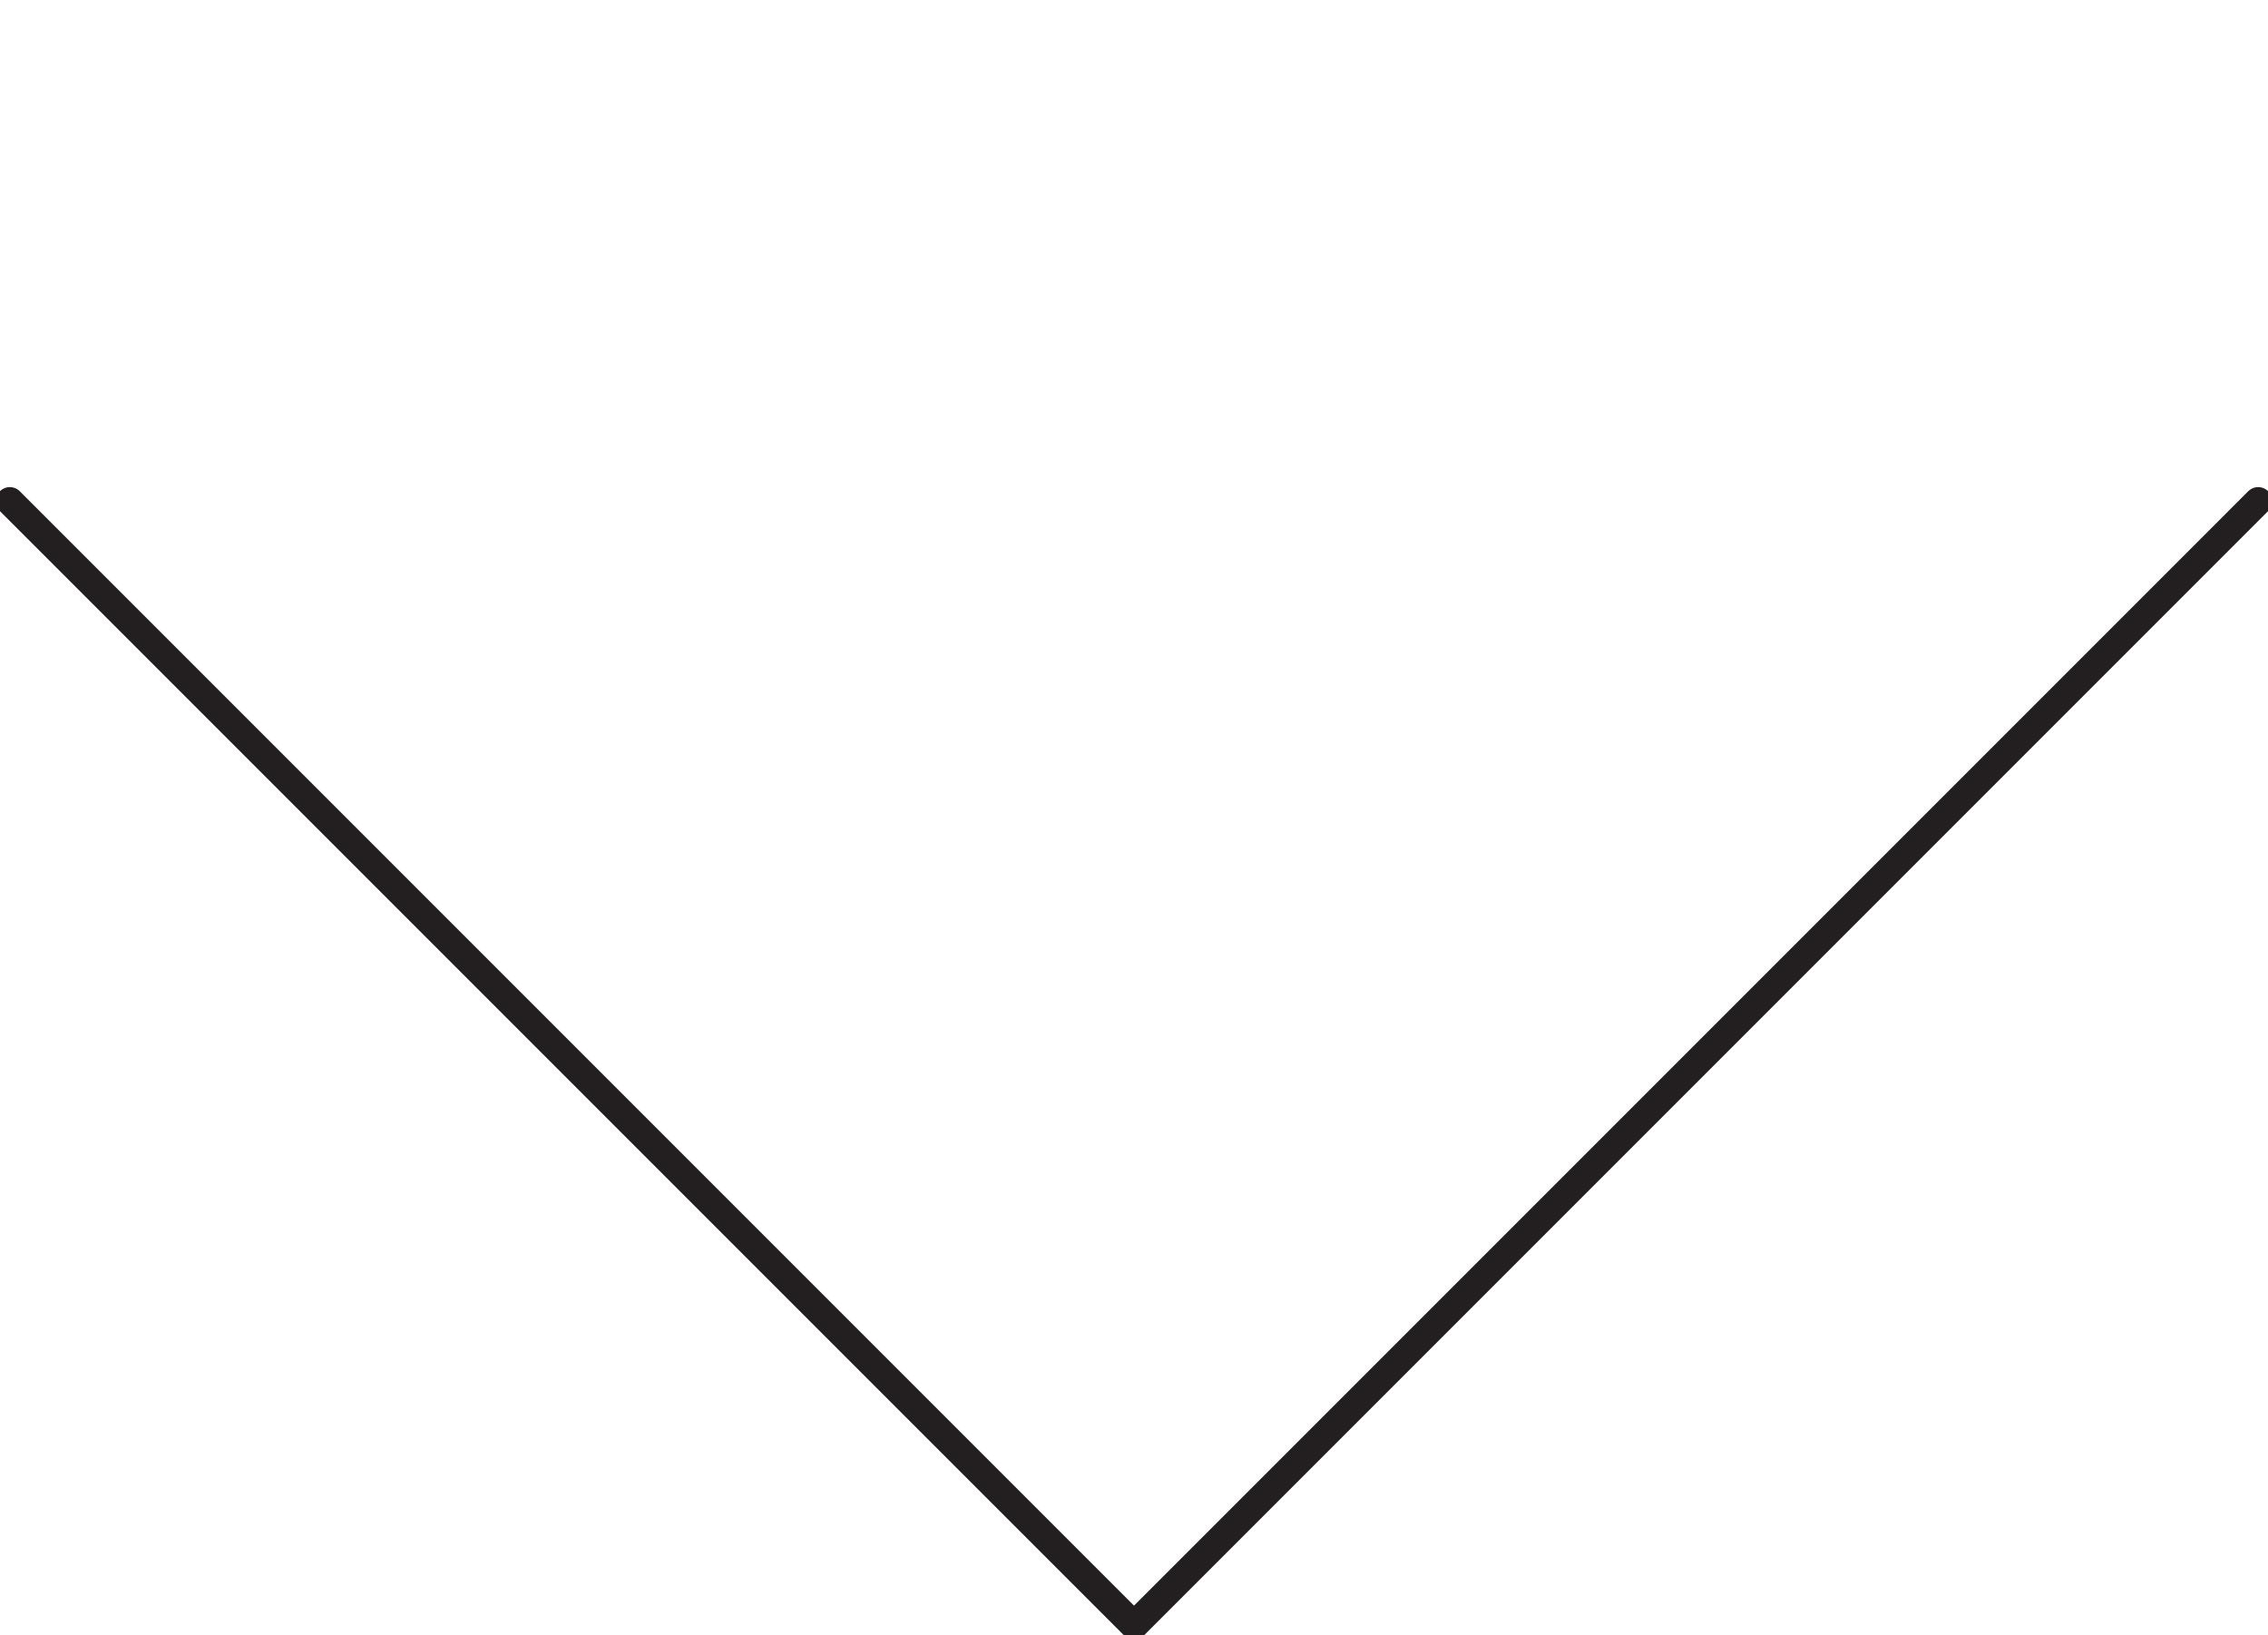 <svg xmlns="http://www.w3.org/2000/svg" viewBox="0 0 80.7 58.18" class="cdm-svg-arrow double-arrow"><path fill="none" d="M.35.35l40 40 40-40"/><path fill="none" stroke="#231f20" stroke-linecap="round" stroke-linejoin="round" d="M.35 17.83l40 40 40-40"/></svg>